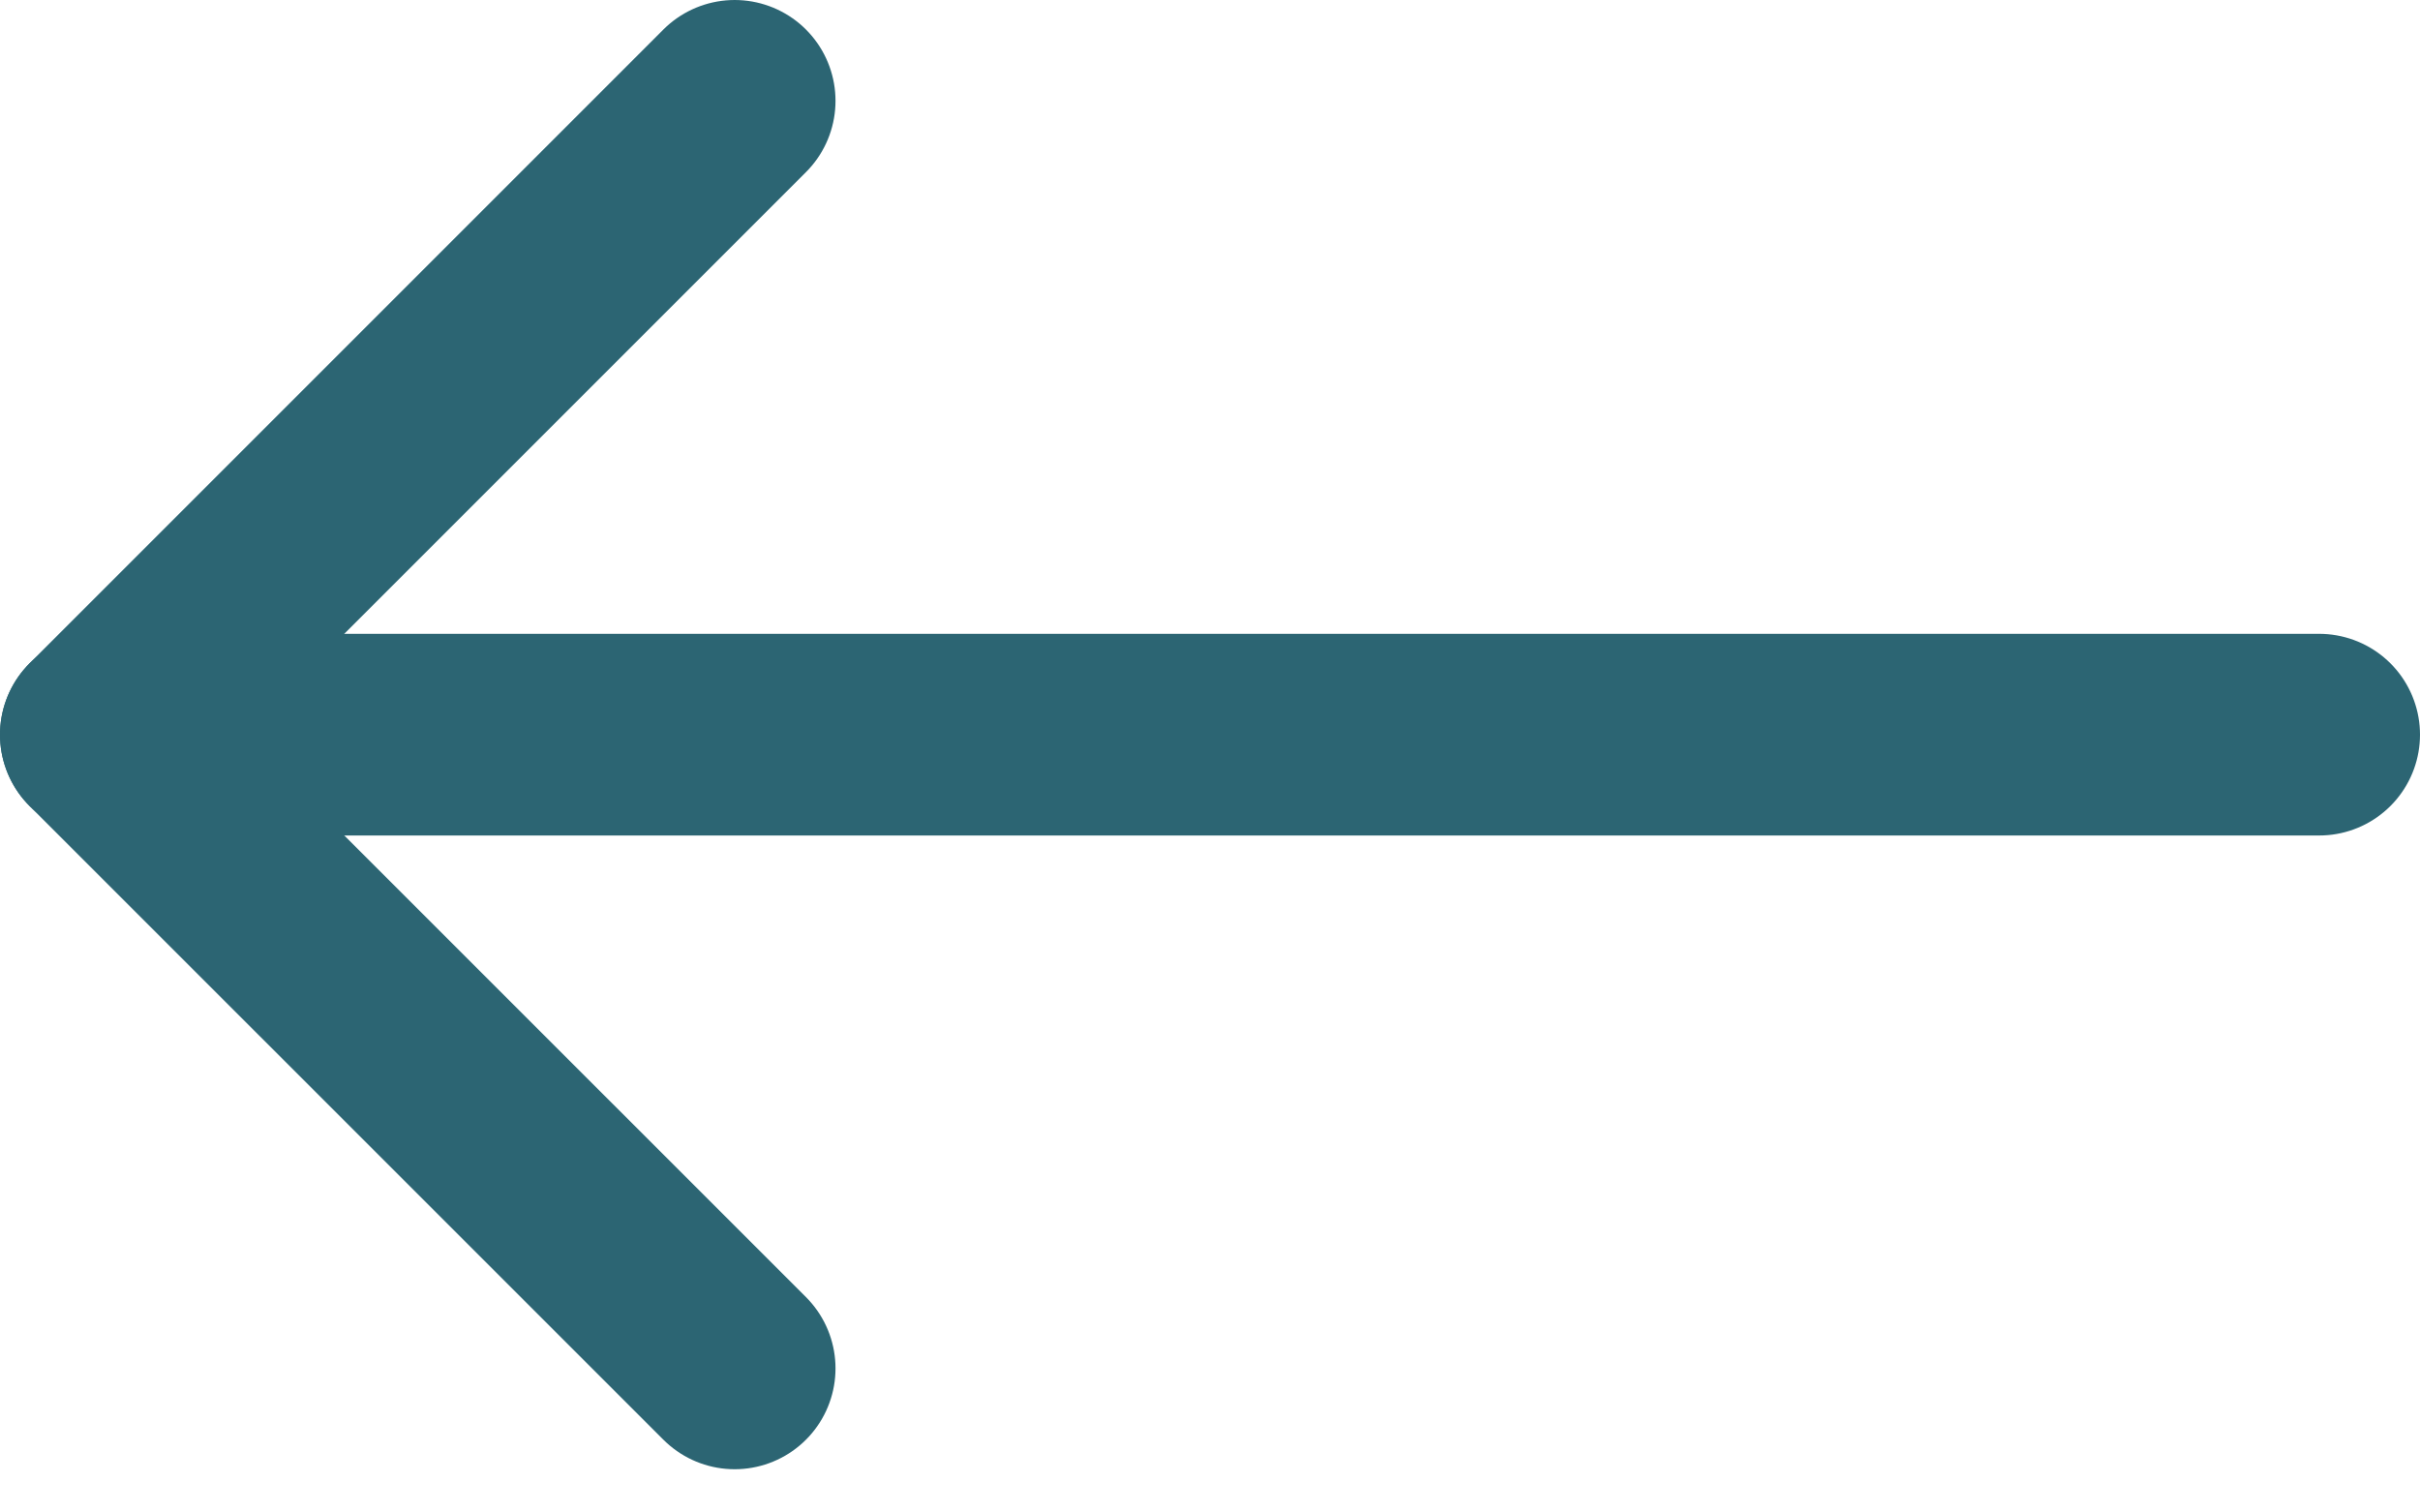 <svg width="24" height="15" viewBox="0 0 24 15" fill="none" xmlns="http://www.w3.org/2000/svg">
<path d="M23 7.286H1" stroke="#2C6573" stroke-width="2" stroke-linecap="round" stroke-linejoin="round"/>
<path d="M7.286 13.571L1 7.286L7.286 1" stroke="#2C6573" stroke-width="2" stroke-linecap="round" stroke-linejoin="round"/>
</svg>

